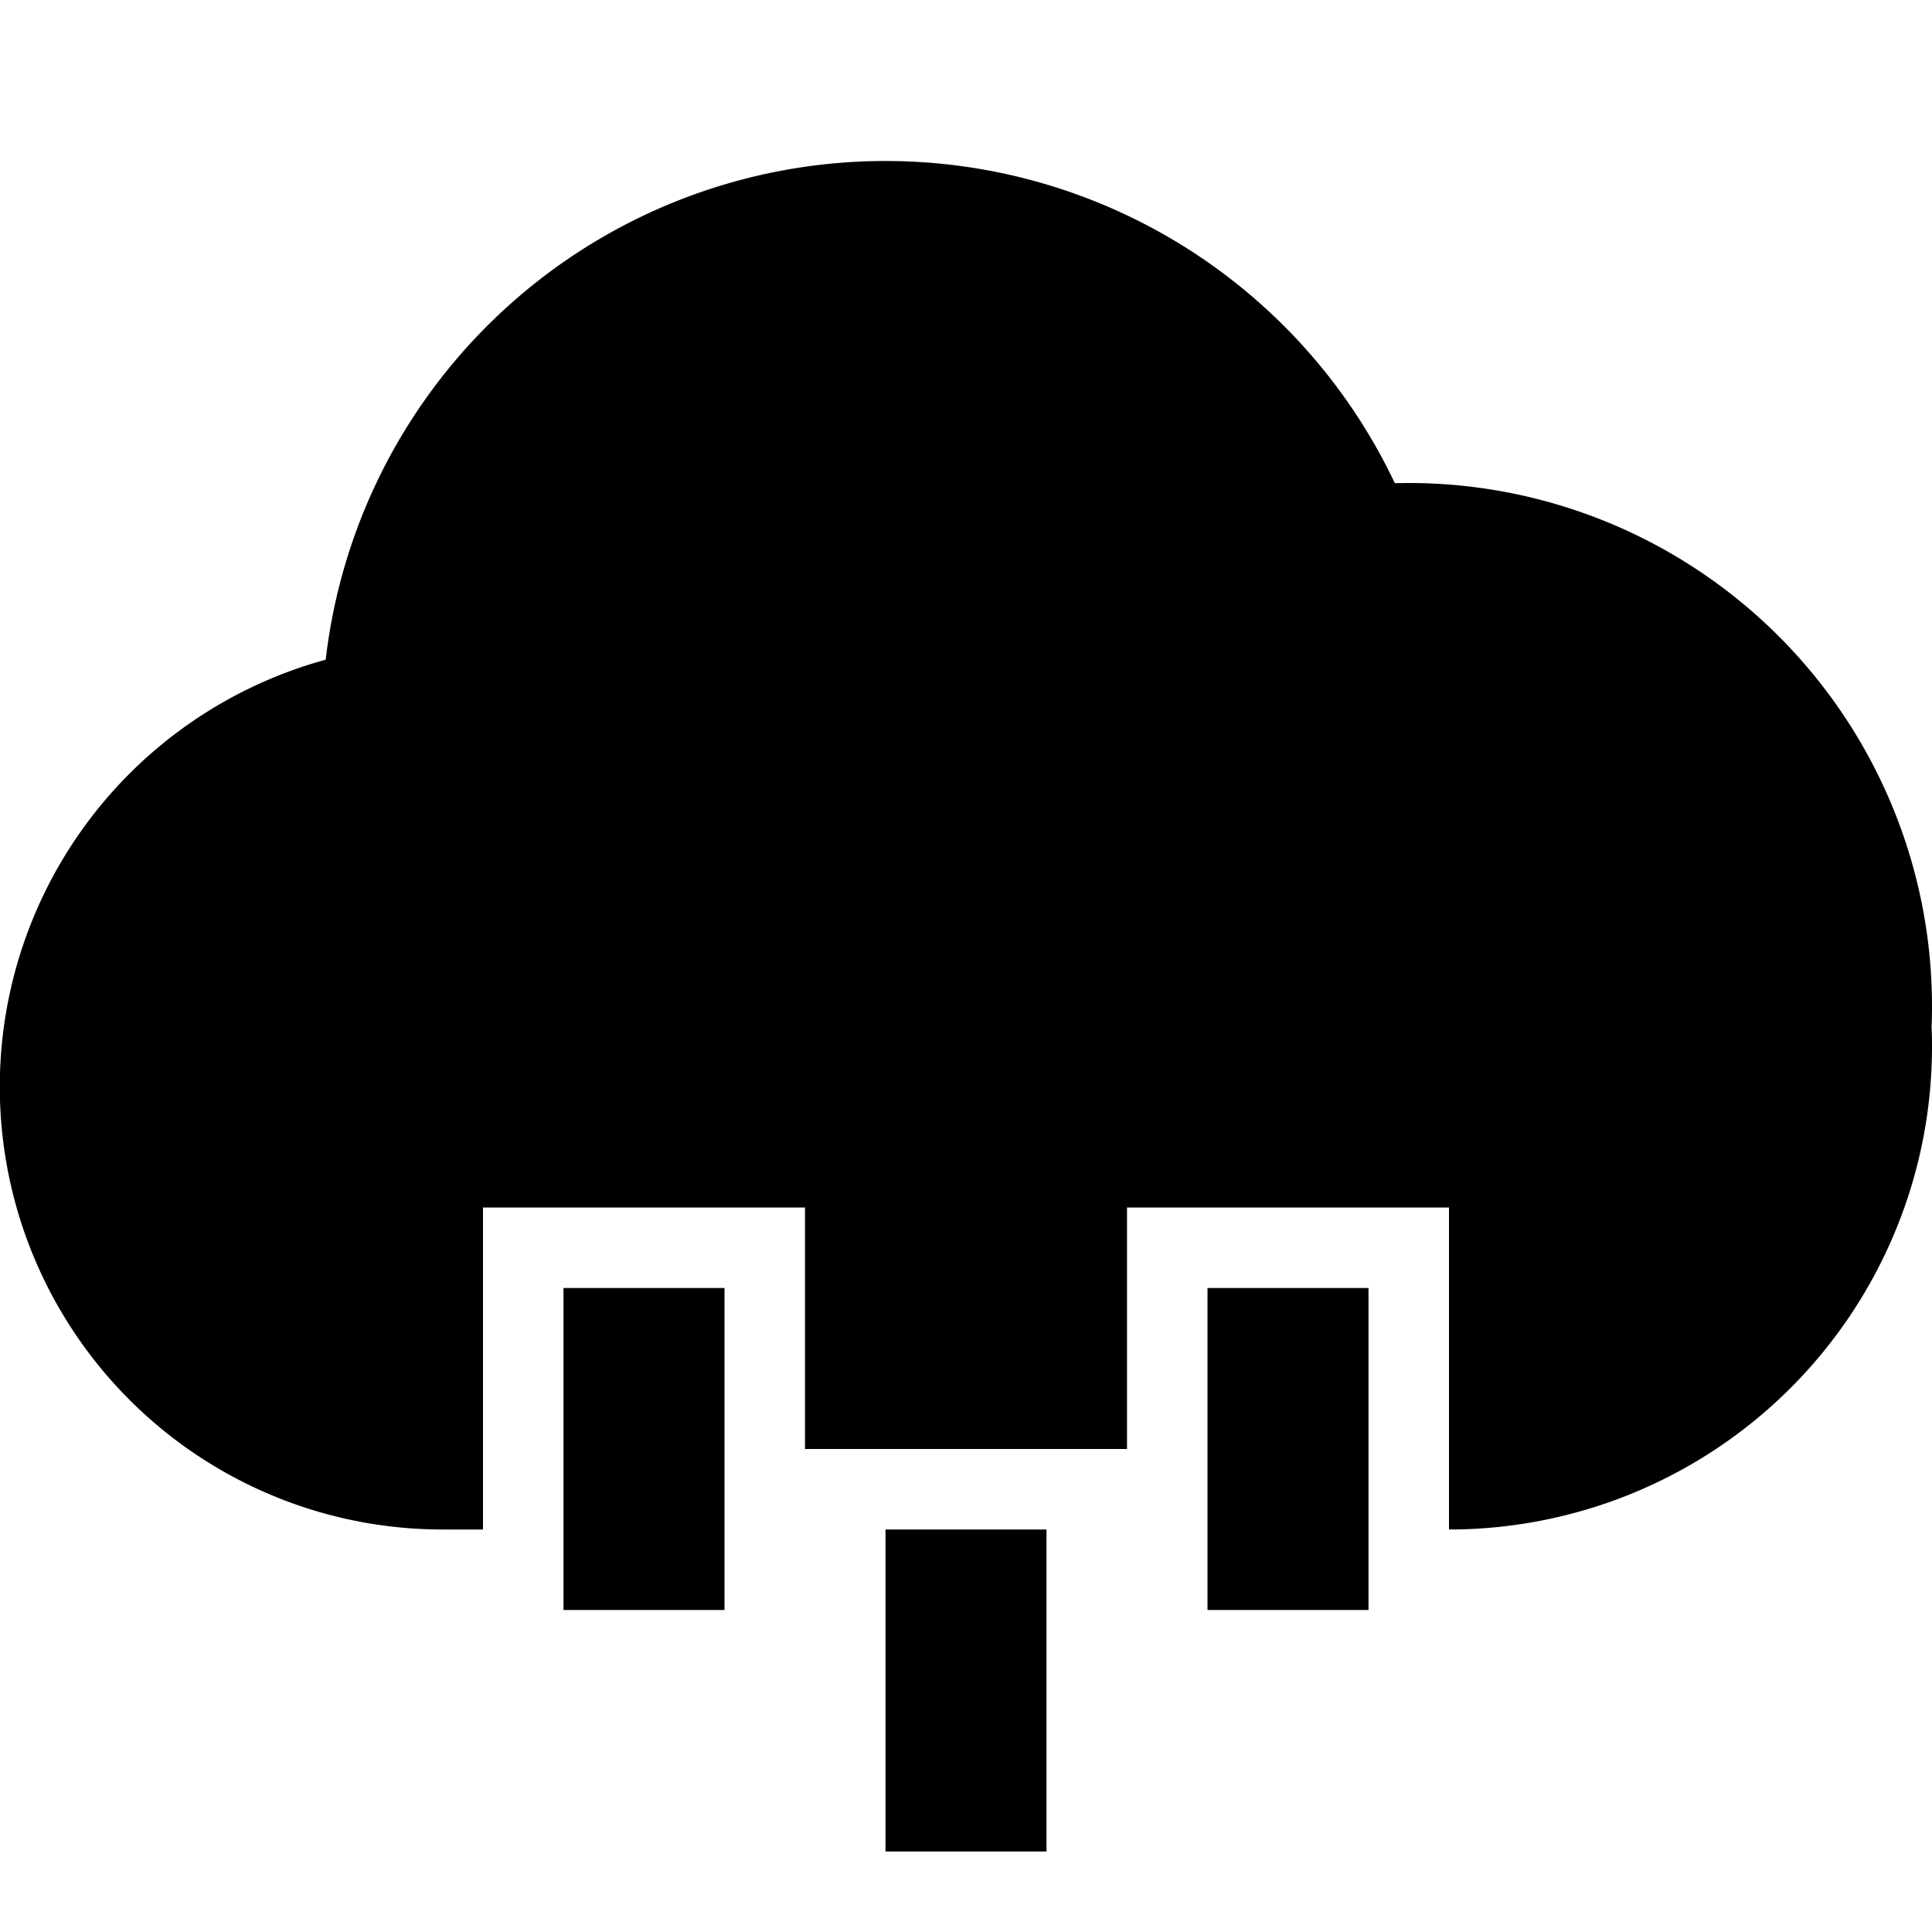 <svg xmlns="http://www.w3.org/2000/svg" width="24" height="24" fill="none">
  <path
    fill="currentColor"
    d="M11 2a7 7 0 0 1 6.327 4.002L17.5 6a6.5 6.5 0 0 1 6.495 6.755Q24 12.877 24 13a6 6 0 0 1-6 6v-4h-4v3h-4v-3H6v4h-.5A5.5 5.5 0 0 1 4.046 8.195 7 7 0 0 1 11 2"
  />
  <path fill="currentColor" d="M7 16v4h2v-4zm4 7v-4h2v4zm6-7h-2v4h2z" />
</svg>
